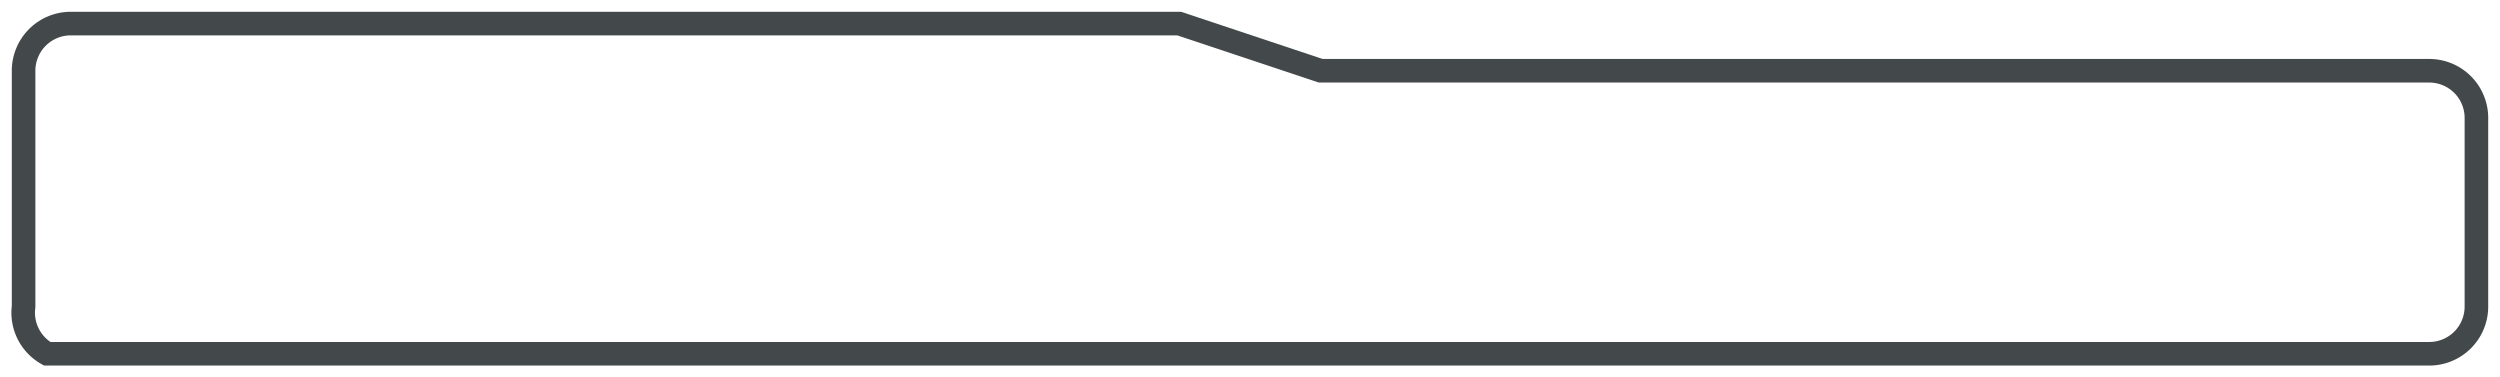 <svg xmlns="http://www.w3.org/2000/svg" viewBox="0 0 106 16" fill="none" stroke="#43484a" stroke-width="1">
    <path d="M3 1L50 1L56 3L 103 3A2 2 90 0 1 105 5L105 13A2 2 90 0 1 103 15L2 15A2 2 90 0 1 1 13L1 3A2 2 90 0 1 3 1"/>
</svg>